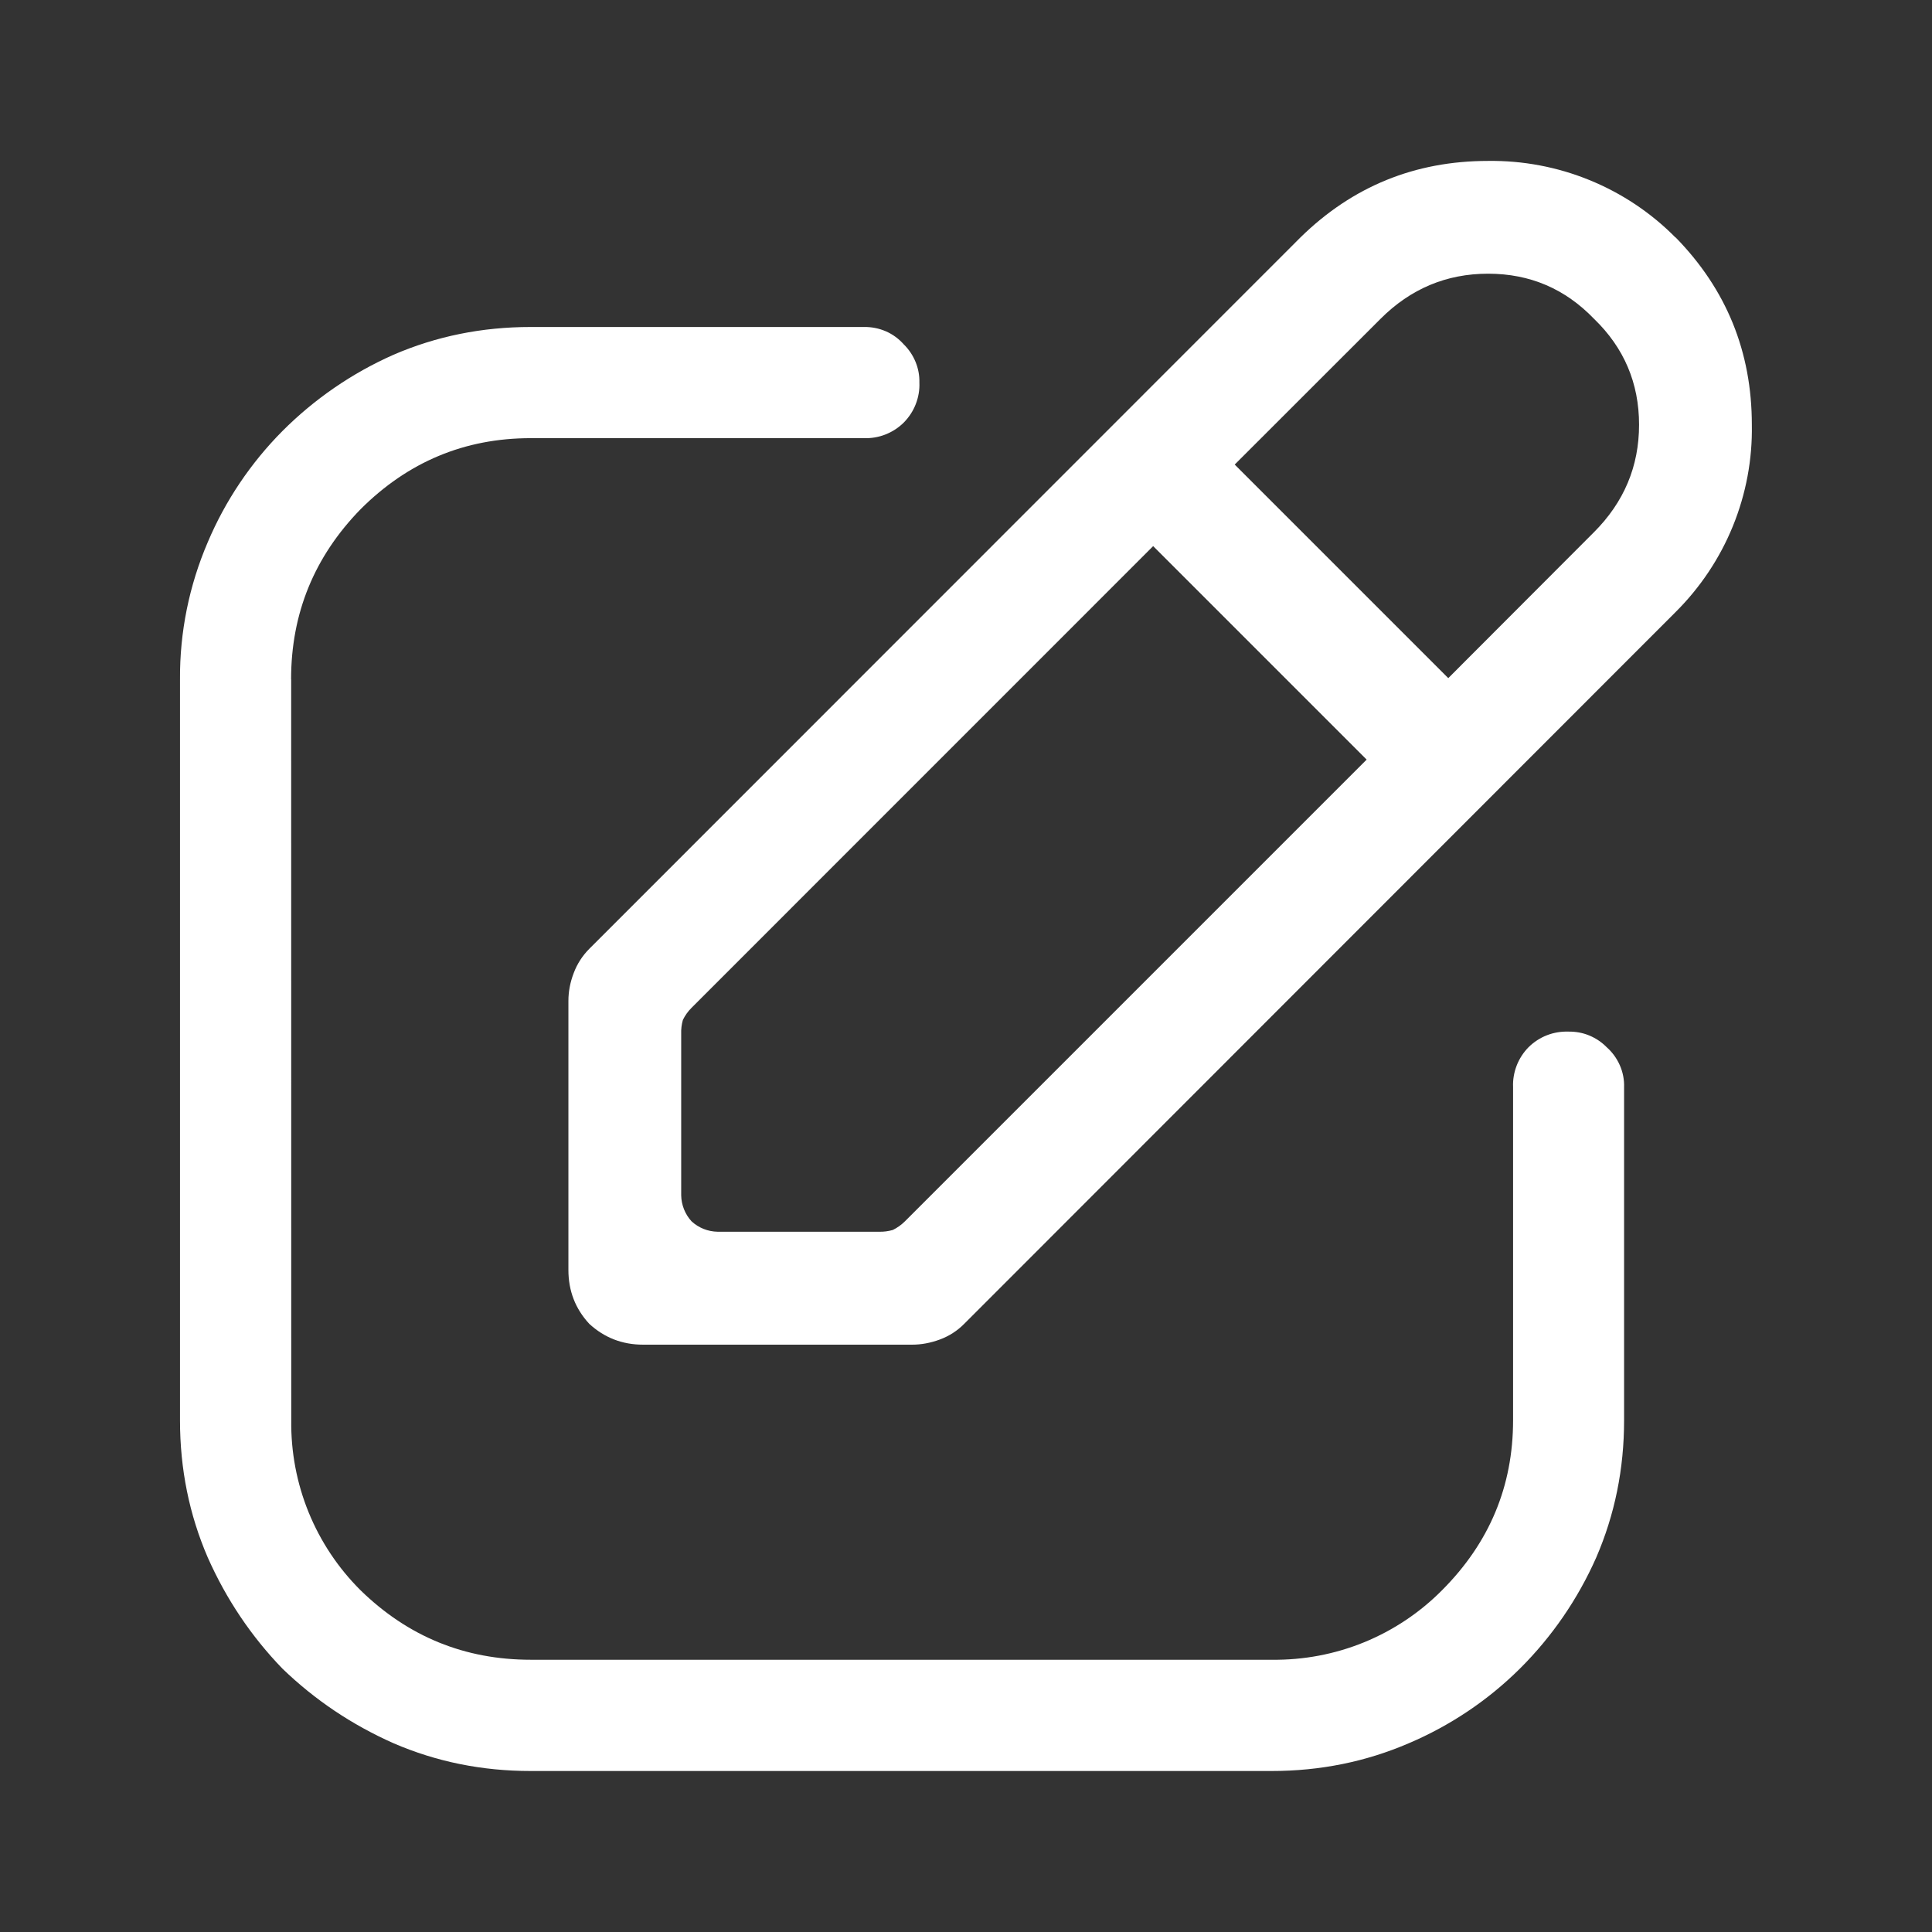 <svg width="24" height="24" viewBox="0 0 24 24" fill="none" xmlns="http://www.w3.org/2000/svg">
<rect x="0" y="0" width="24" height="24" fill="#333333" stroke="none"/>
<path d="M3.616 8.439C3.616 7.62 3.904 6.916 4.479 6.326C5.068 5.737 5.773 5.443 6.592 5.443H10.731C10.823 5.446 10.914 5.431 11 5.397C11.086 5.363 11.163 5.313 11.228 5.248C11.292 5.183 11.343 5.105 11.376 5.02C11.409 4.935 11.425 4.844 11.421 4.752C11.423 4.664 11.407 4.577 11.373 4.495C11.339 4.413 11.29 4.34 11.227 4.278C11.165 4.208 11.089 4.152 11.003 4.115C10.917 4.078 10.824 4.06 10.73 4.062H6.591C5.988 4.062 5.42 4.177 4.888 4.407C4.373 4.635 3.905 4.957 3.508 5.355C3.114 5.752 2.799 6.22 2.581 6.735C2.35 7.273 2.232 7.853 2.236 8.439V17.645C2.236 18.248 2.351 18.816 2.581 19.348C2.811 19.866 3.12 20.326 3.508 20.728C3.91 21.116 4.37 21.425 4.888 21.655C5.42 21.885 5.987 22 6.591 22H15.797C16.4 22 16.968 21.885 17.501 21.655C18.016 21.436 18.484 21.122 18.881 20.728C19.28 20.331 19.601 19.863 19.829 19.348C20.059 18.816 20.175 18.249 20.175 17.645V13.506C20.178 13.412 20.16 13.319 20.122 13.233C20.084 13.147 20.029 13.071 19.959 13.009C19.897 12.946 19.824 12.897 19.742 12.863C19.66 12.829 19.573 12.814 19.485 12.815C19.393 12.812 19.302 12.827 19.217 12.86C19.132 12.893 19.054 12.944 18.989 13.008C18.925 13.073 18.874 13.151 18.841 13.236C18.808 13.321 18.792 13.413 18.796 13.504V17.643C18.796 18.462 18.502 19.166 17.912 19.756C17.636 20.034 17.306 20.254 16.943 20.402C16.58 20.55 16.191 20.623 15.799 20.618H6.593C5.774 20.618 5.07 20.331 4.48 19.756C4.202 19.48 3.982 19.15 3.834 18.787C3.686 18.424 3.613 18.035 3.618 17.643L3.617 8.437L3.616 8.439Z" fill="white"/>
<path d="M20.812 2.949C20.509 2.642 20.145 2.4 19.745 2.237C19.346 2.074 18.916 1.993 18.485 1.999C17.579 1.999 16.803 2.315 16.157 2.947L7.319 11.788C7.234 11.874 7.168 11.976 7.126 12.09C7.082 12.205 7.061 12.32 7.061 12.435V15.776C7.061 16.035 7.147 16.258 7.32 16.445C7.507 16.617 7.729 16.704 7.989 16.704H11.329C11.444 16.704 11.559 16.683 11.675 16.64C11.789 16.598 11.892 16.532 11.977 16.446L20.814 7.604C21.12 7.3 21.363 6.937 21.526 6.537C21.689 6.137 21.77 5.708 21.762 5.277C21.762 4.371 21.447 3.595 20.814 2.948V2.95L20.812 2.949ZM11.242 15.171C11.198 15.215 11.148 15.251 11.091 15.279C11.036 15.295 10.976 15.303 10.918 15.301H8.914C8.794 15.299 8.679 15.253 8.591 15.172C8.51 15.084 8.464 14.968 8.462 14.848V12.843C8.46 12.785 8.467 12.726 8.483 12.67C8.51 12.614 8.547 12.563 8.591 12.519L14.325 6.784L16.977 9.436L11.242 15.171ZM17.149 3.961C17.523 3.587 17.968 3.4 18.486 3.4C19.005 3.4 19.442 3.587 19.802 3.961C20.174 4.32 20.361 4.759 20.361 5.276C20.361 5.793 20.174 6.238 19.8 6.612L17.991 8.424L15.338 5.771L17.149 3.961Z" fill="white"/>
</svg>
